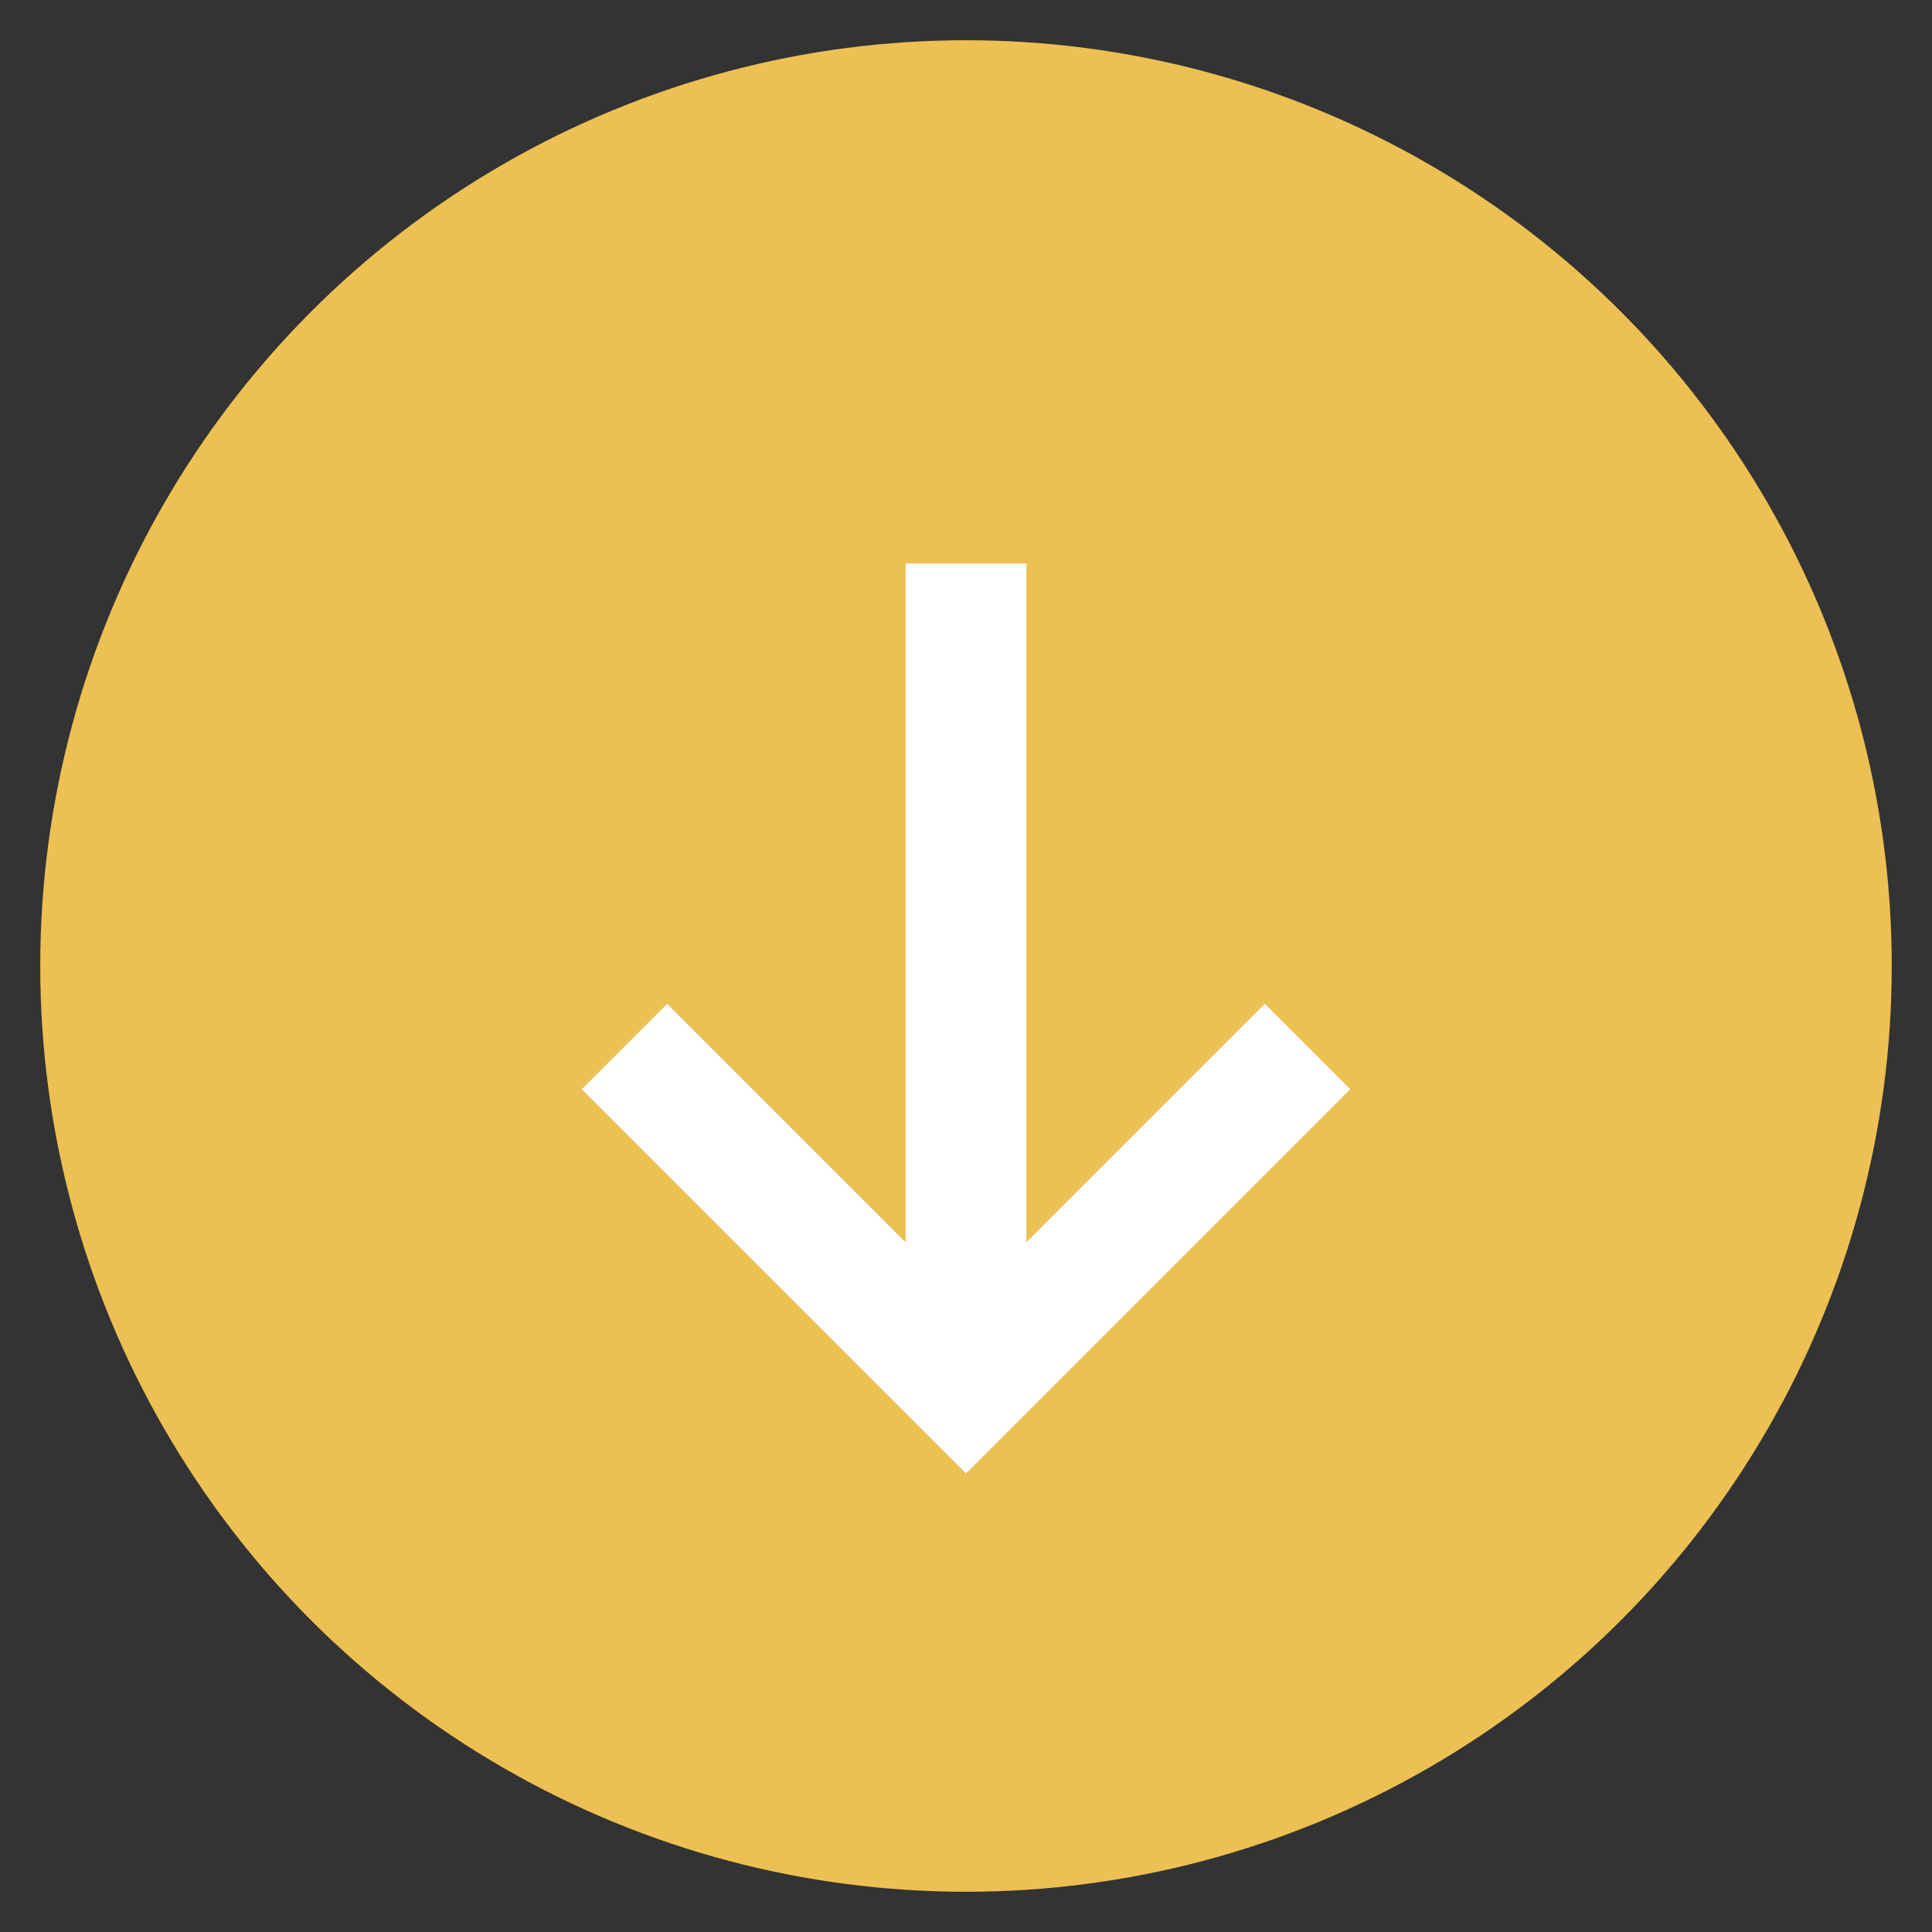 <?xml version="1.0" encoding="UTF-8"?>
<svg width="24px" height="24px" viewBox="0 0 24 24" version="1.1" xmlns="http://www.w3.org/2000/svg">
    <rect x="0" y="0" width="24" height="24" fill="#333333" stroke="none"/>
    <g stroke="none" stroke-width="1" fill="none" fill-rule="evenodd">
        <circle fill="#EDC053" cx="12" cy="12" r="11.5"/>
        <line x1="12" y1="17" x2="12" y2="7" id="Line-5" stroke="#FFFFFF" stroke-width="1.5"/>
        <polyline stroke="#FFFFFF" stroke-width="1.5"
                  transform="translate(12, 13) rotate(-315) translate(-12, -13) "
                  points="15 10 15 16 9 16"/>
    </g>
</svg>
